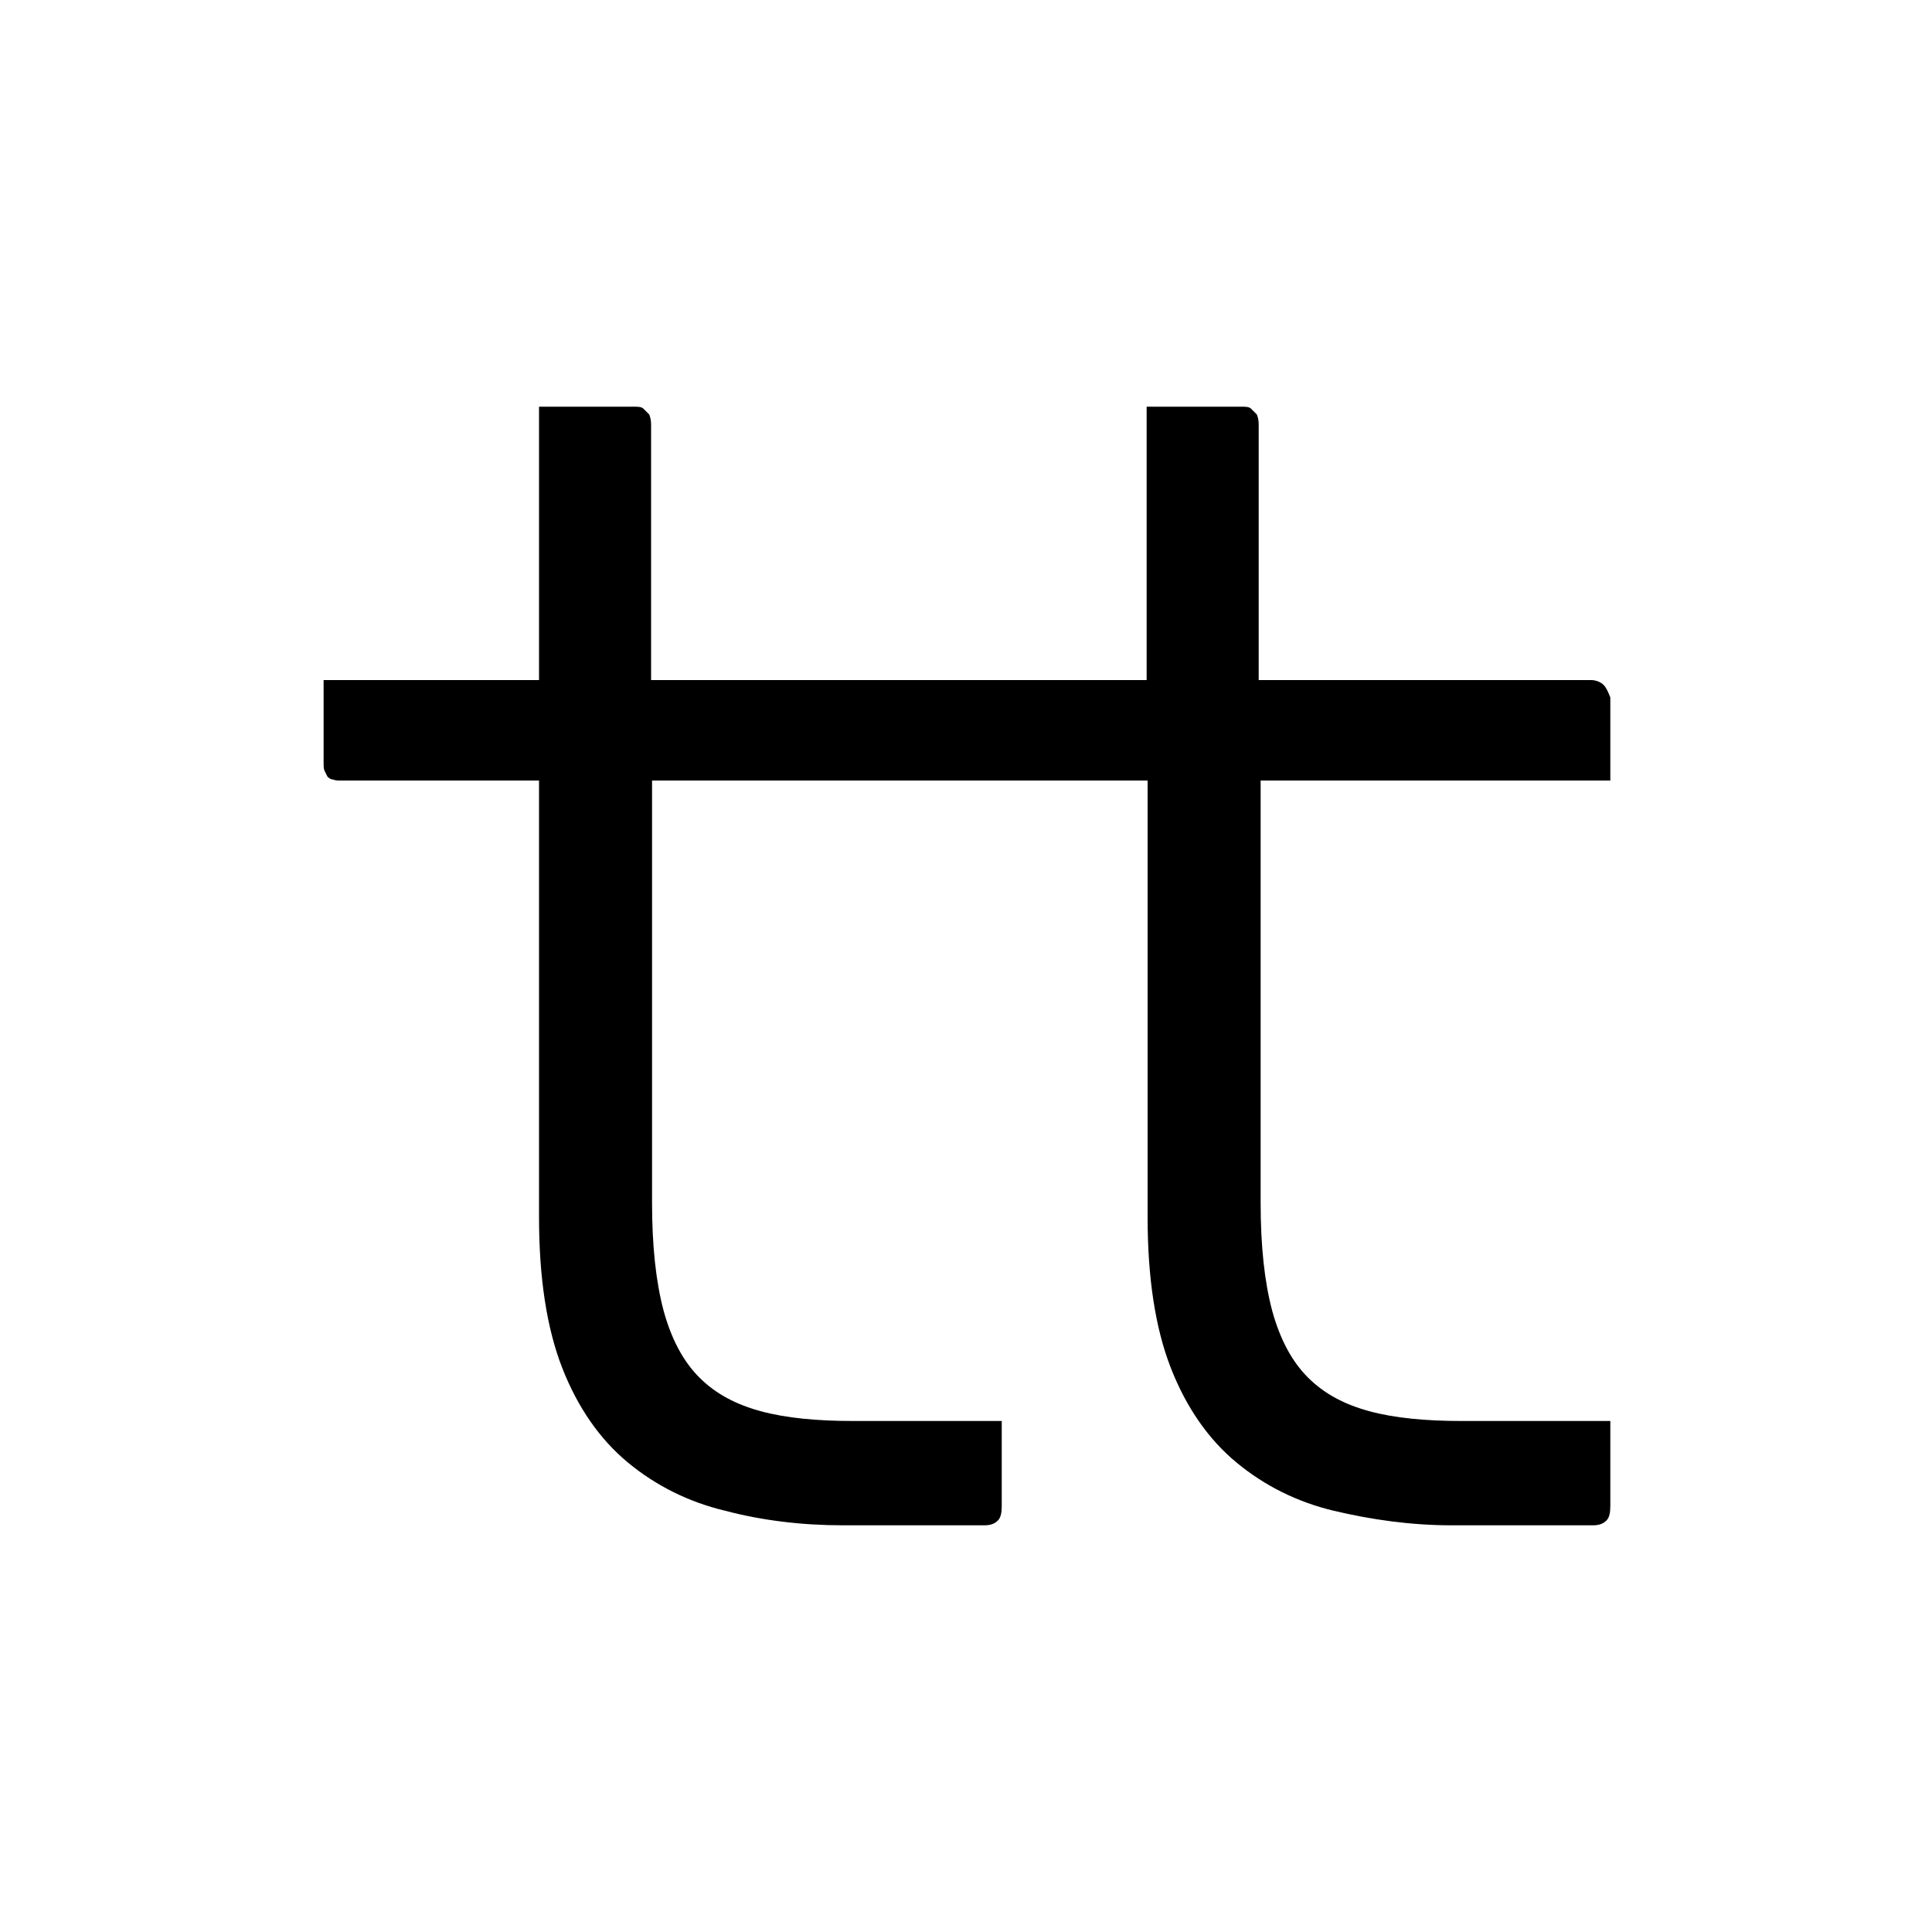 <?xml version="1.0" encoding="utf-8"?><svg xmlns="http://www.w3.org/2000/svg" xmlns:xlink="http://www.w3.org/1999/xlink" id="Teletype-Icon" x="0" y="0" baseProfile="tiny" overflow="visible" version="1.2" viewBox="0 0 200 200" xml:space="preserve"><path d="M166 70.9c-.3-.3-.8-.5-1.3-.5h-34.4V43.9c0-.4-.1-.8-.2-1l-.6-.6c-.2-.2-.6-.2-1-.2h-9.8v28.3H67.4V43.9c0-.4-.1-.8-.2-1l-.6-.6c-.2-.2-.6-.2-1-.2h-9.8v28.3H33.5V79c0 .3 0 .6.1.8l.3.6c.2.2.4.3.6.3.2.1.5.1.8.1h20.5V126c0 6.3.8 11.5 2.4 15.6 1.6 4.1 3.9 7.4 6.8 9.8 2.9 2.4 6.3 4.1 10.1 5 3.8 1 7.9 1.5 12.2 1.5h14.6c.7 0 1.1-.2 1.4-.5.3-.3.4-.8.4-1.5v-8.8H88.3c-3.7 0-6.9-.3-9.5-1-2.6-.7-4.7-1.8-6.4-3.5-1.7-1.7-2.9-4-3.7-6.9-.8-3-1.2-6.7-1.2-11.2V80.8h51.3V126c0 6.3.8 11.5 2.4 15.6 1.6 4.1 3.9 7.4 6.8 9.8 2.9 2.4 6.3 4.1 10.1 5s7.9 1.5 12.2 1.5h14.6c.7 0 1.1-.2 1.4-.5.3-.3.4-.8.4-1.5v-8.8h-15.4c-3.7 0-6.9-.3-9.5-1-2.6-.7-4.7-1.8-6.4-3.5-1.7-1.7-2.9-4-3.7-6.9-.8-3-1.2-6.7-1.2-11.2V80.8h36.2v-8.6c-.2-.5-.4-1-.7-1.3z"/></svg>